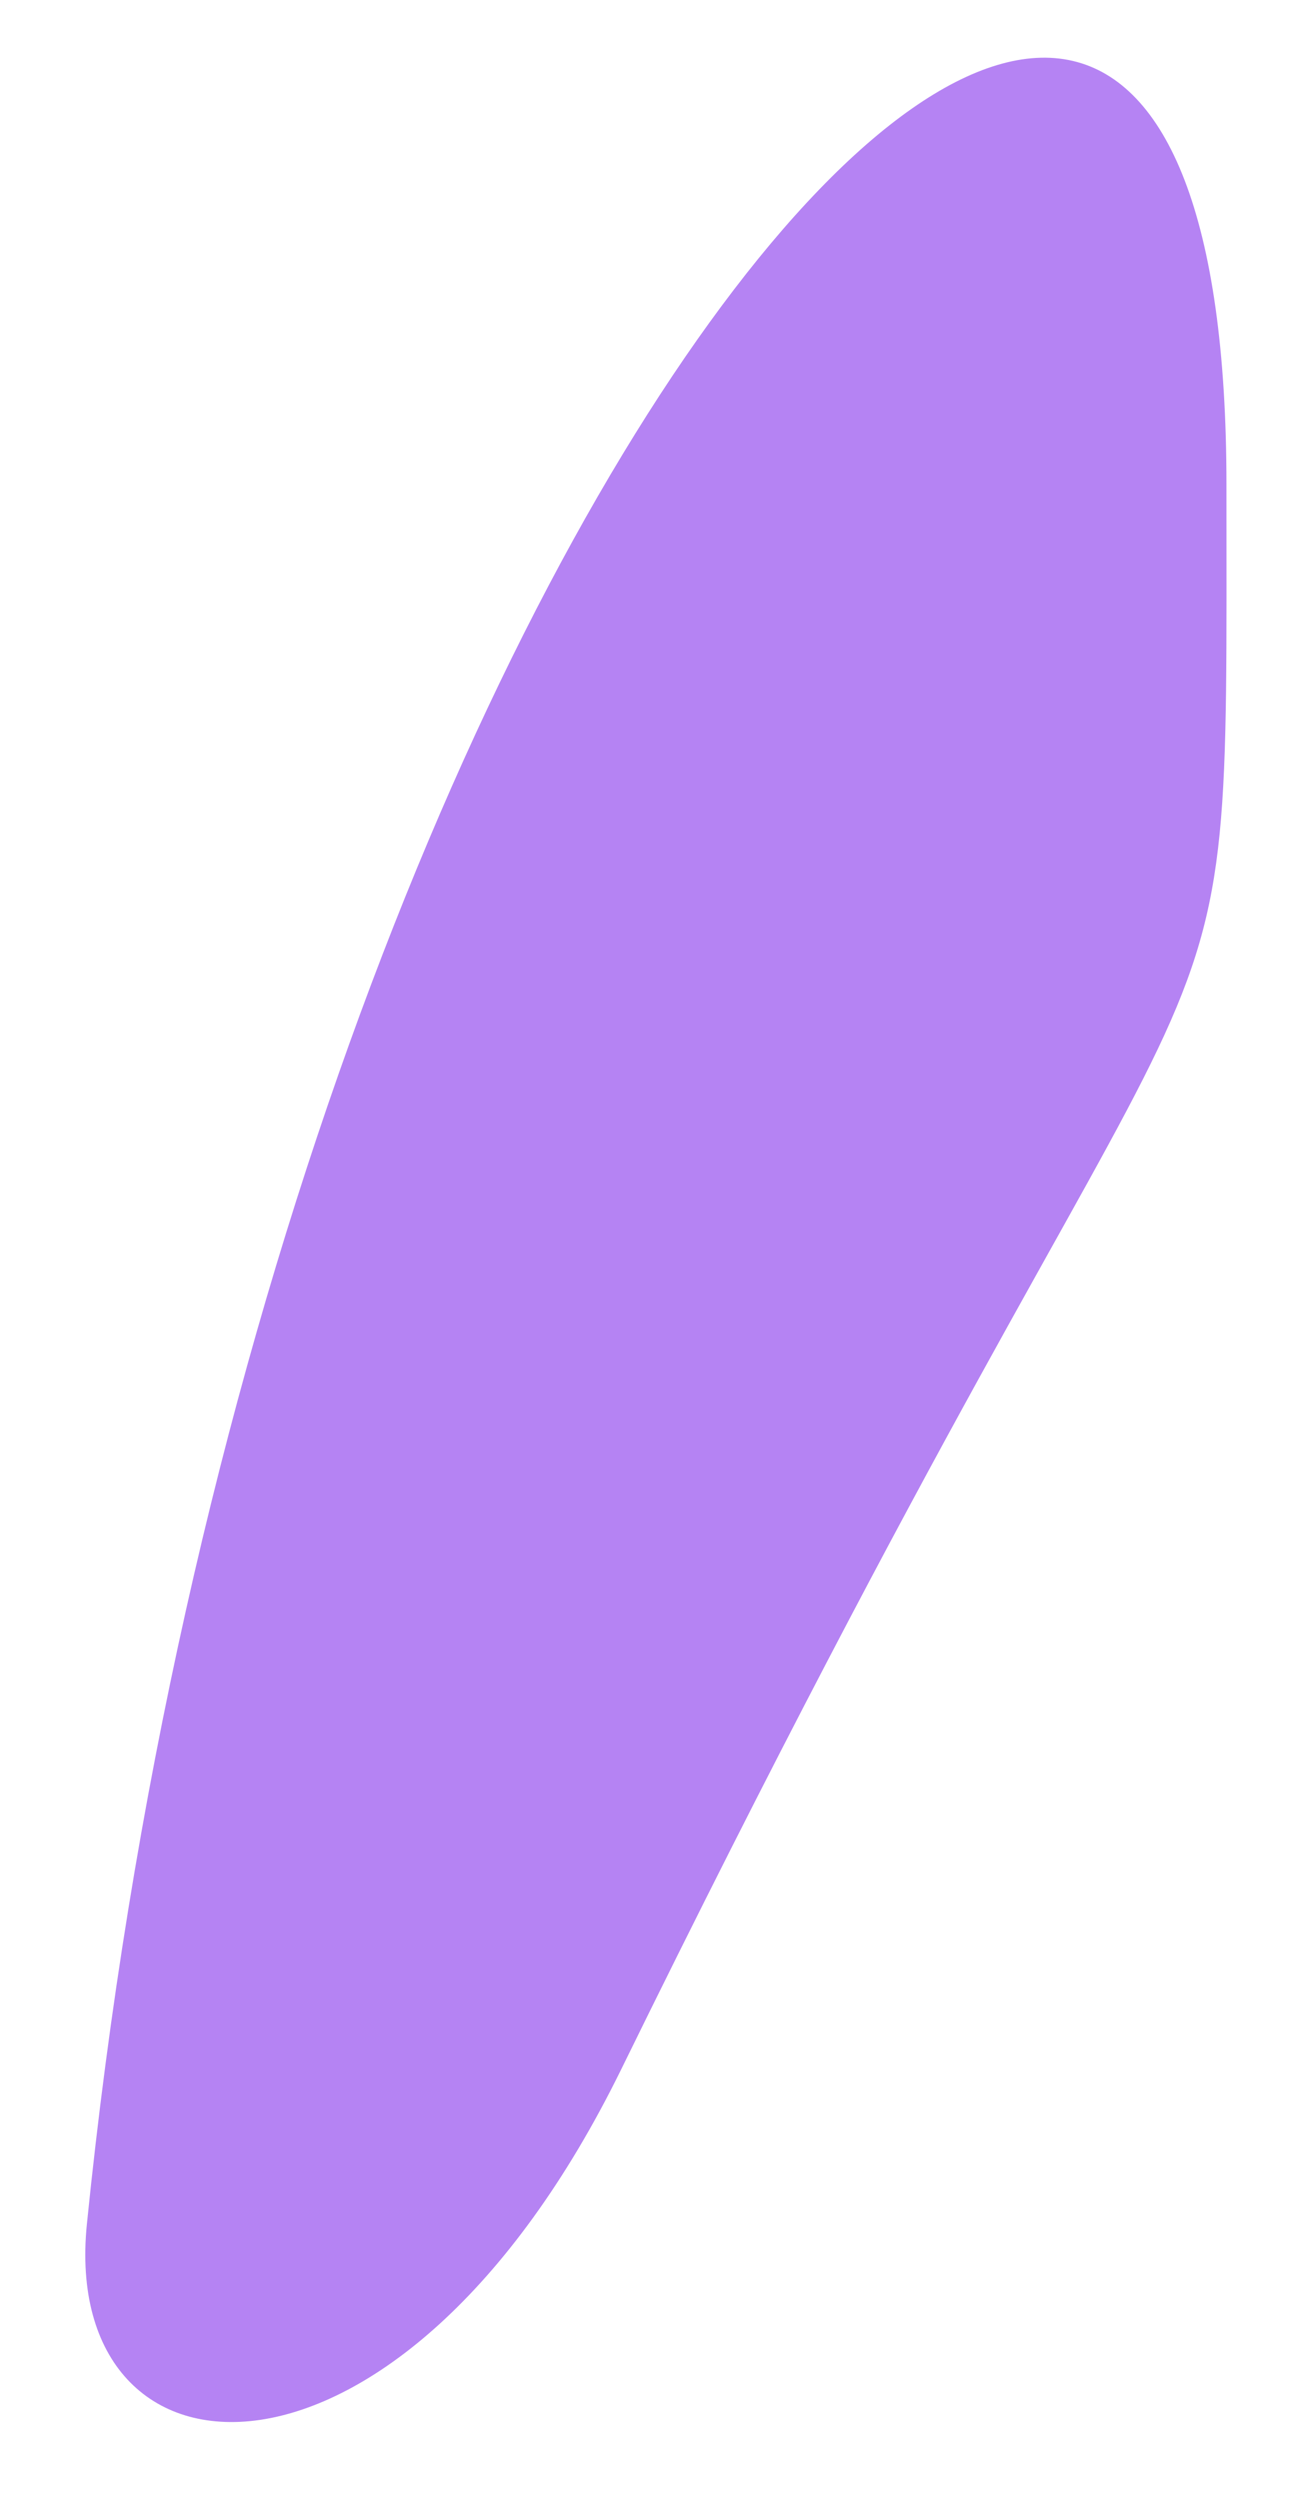 <svg width="15" height="29" viewBox="0 0 15 29" fill="none" xmlns="http://www.w3.org/2000/svg">
<path d="M1.008 25.798C3.027 5.819 14.227 -6.84 14.228 5.62C14.228 13.335 14.446 9.235 7.209 23.998C4.622 29.275 0.687 28.976 1.008 25.798Z" fill="#B583F3"/>
</svg>
